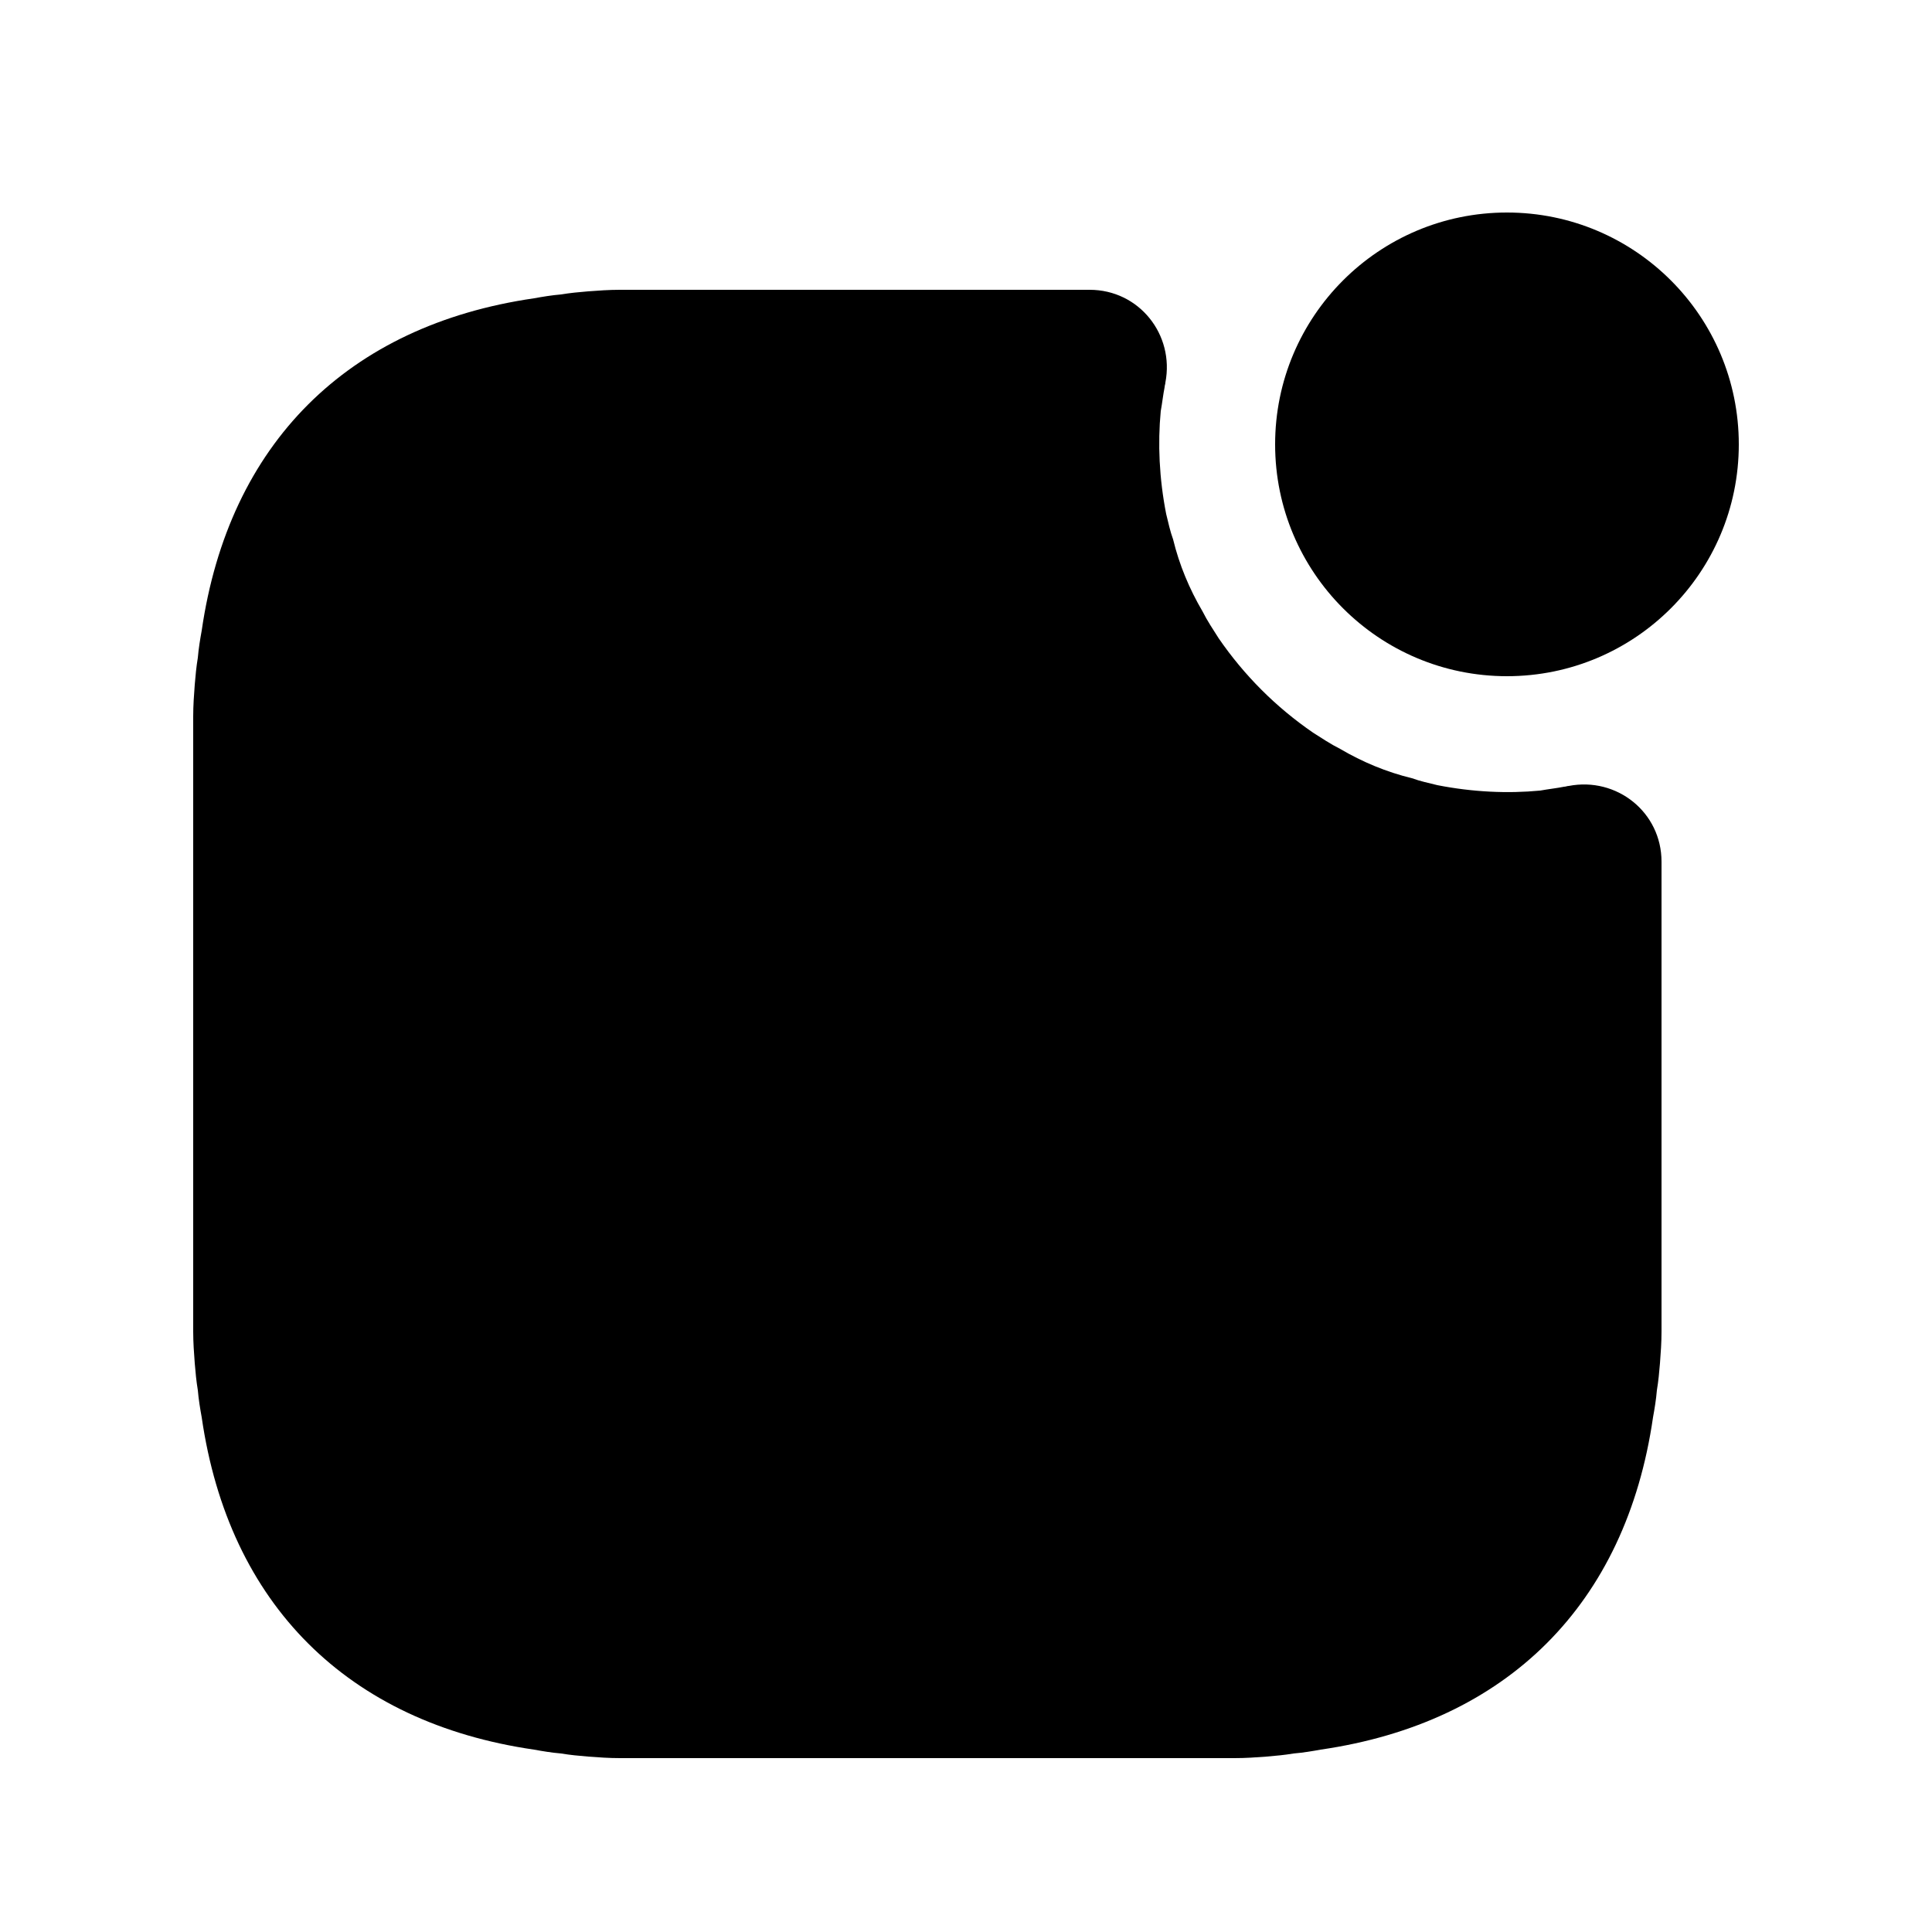 <svg width="25" height="25" viewBox="0 0 25 25" fill="none" xmlns="http://www.w3.org/2000/svg">
<path d="M19.5 8.75C21.157 8.75 22.5 7.407 22.5 5.75C22.5 4.093 21.157 2.75 19.5 2.75C17.843 2.75 16.5 4.093 16.5 5.75C16.5 7.407 17.843 8.75 19.5 8.75Z" fill="black"/>
<path d="M21.5 11.15V17.23C21.5 17.37 21.49 17.51 21.48 17.64C21.47 17.76 21.46 17.87 21.44 17.99C21.43 18.11 21.41 18.23 21.39 18.34C21.04 20.76 19.5 22.29 17.09 22.64C16.98 22.66 16.86 22.68 16.74 22.69C16.62 22.71 16.51 22.72 16.39 22.73C16.26 22.74 16.12 22.75 15.98 22.75H8.02C7.88 22.75 7.74 22.74 7.61 22.73C7.49 22.72 7.38 22.71 7.26 22.69C7.14 22.68 7.02 22.66 6.91 22.64C4.5 22.29 2.96 20.76 2.61 18.34C2.59 18.23 2.57 18.11 2.56 17.99C2.54 17.87 2.53 17.76 2.52 17.64C2.51 17.51 2.5 17.37 2.5 17.23V9.27C2.5 9.13 2.51 8.99 2.52 8.86C2.53 8.74 2.54 8.63 2.56 8.51C2.57 8.39 2.59 8.27 2.61 8.16C2.96 5.74 4.5 4.21 6.91 3.86C7.02 3.84 7.14 3.82 7.26 3.81C7.38 3.79 7.49 3.78 7.61 3.77C7.74 3.76 7.88 3.75 8.02 3.75H14.1C14.74 3.75 15.2 4.33 15.08 4.95C15.08 4.97 15.07 4.99 15.07 5.01C15.05 5.11 15.04 5.21 15.02 5.32C14.98 5.74 15 6.19 15.09 6.65C15.12 6.77 15.14 6.87 15.18 6.98C15.26 7.31 15.39 7.62 15.56 7.91C15.62 8.03 15.7 8.15 15.77 8.26C16.1 8.74 16.51 9.15 16.99 9.48C17.1 9.55 17.22 9.63 17.34 9.69C17.63 9.86 17.94 9.99 18.27 10.07C18.38 10.11 18.48 10.13 18.6 10.16C19.06 10.25 19.51 10.27 19.93 10.23C20.04 10.21 20.14 10.2 20.24 10.18C20.26 10.18 20.28 10.17 20.3 10.17C20.92 10.05 21.5 10.51 21.5 11.15Z" fill="black"/>
</svg>
